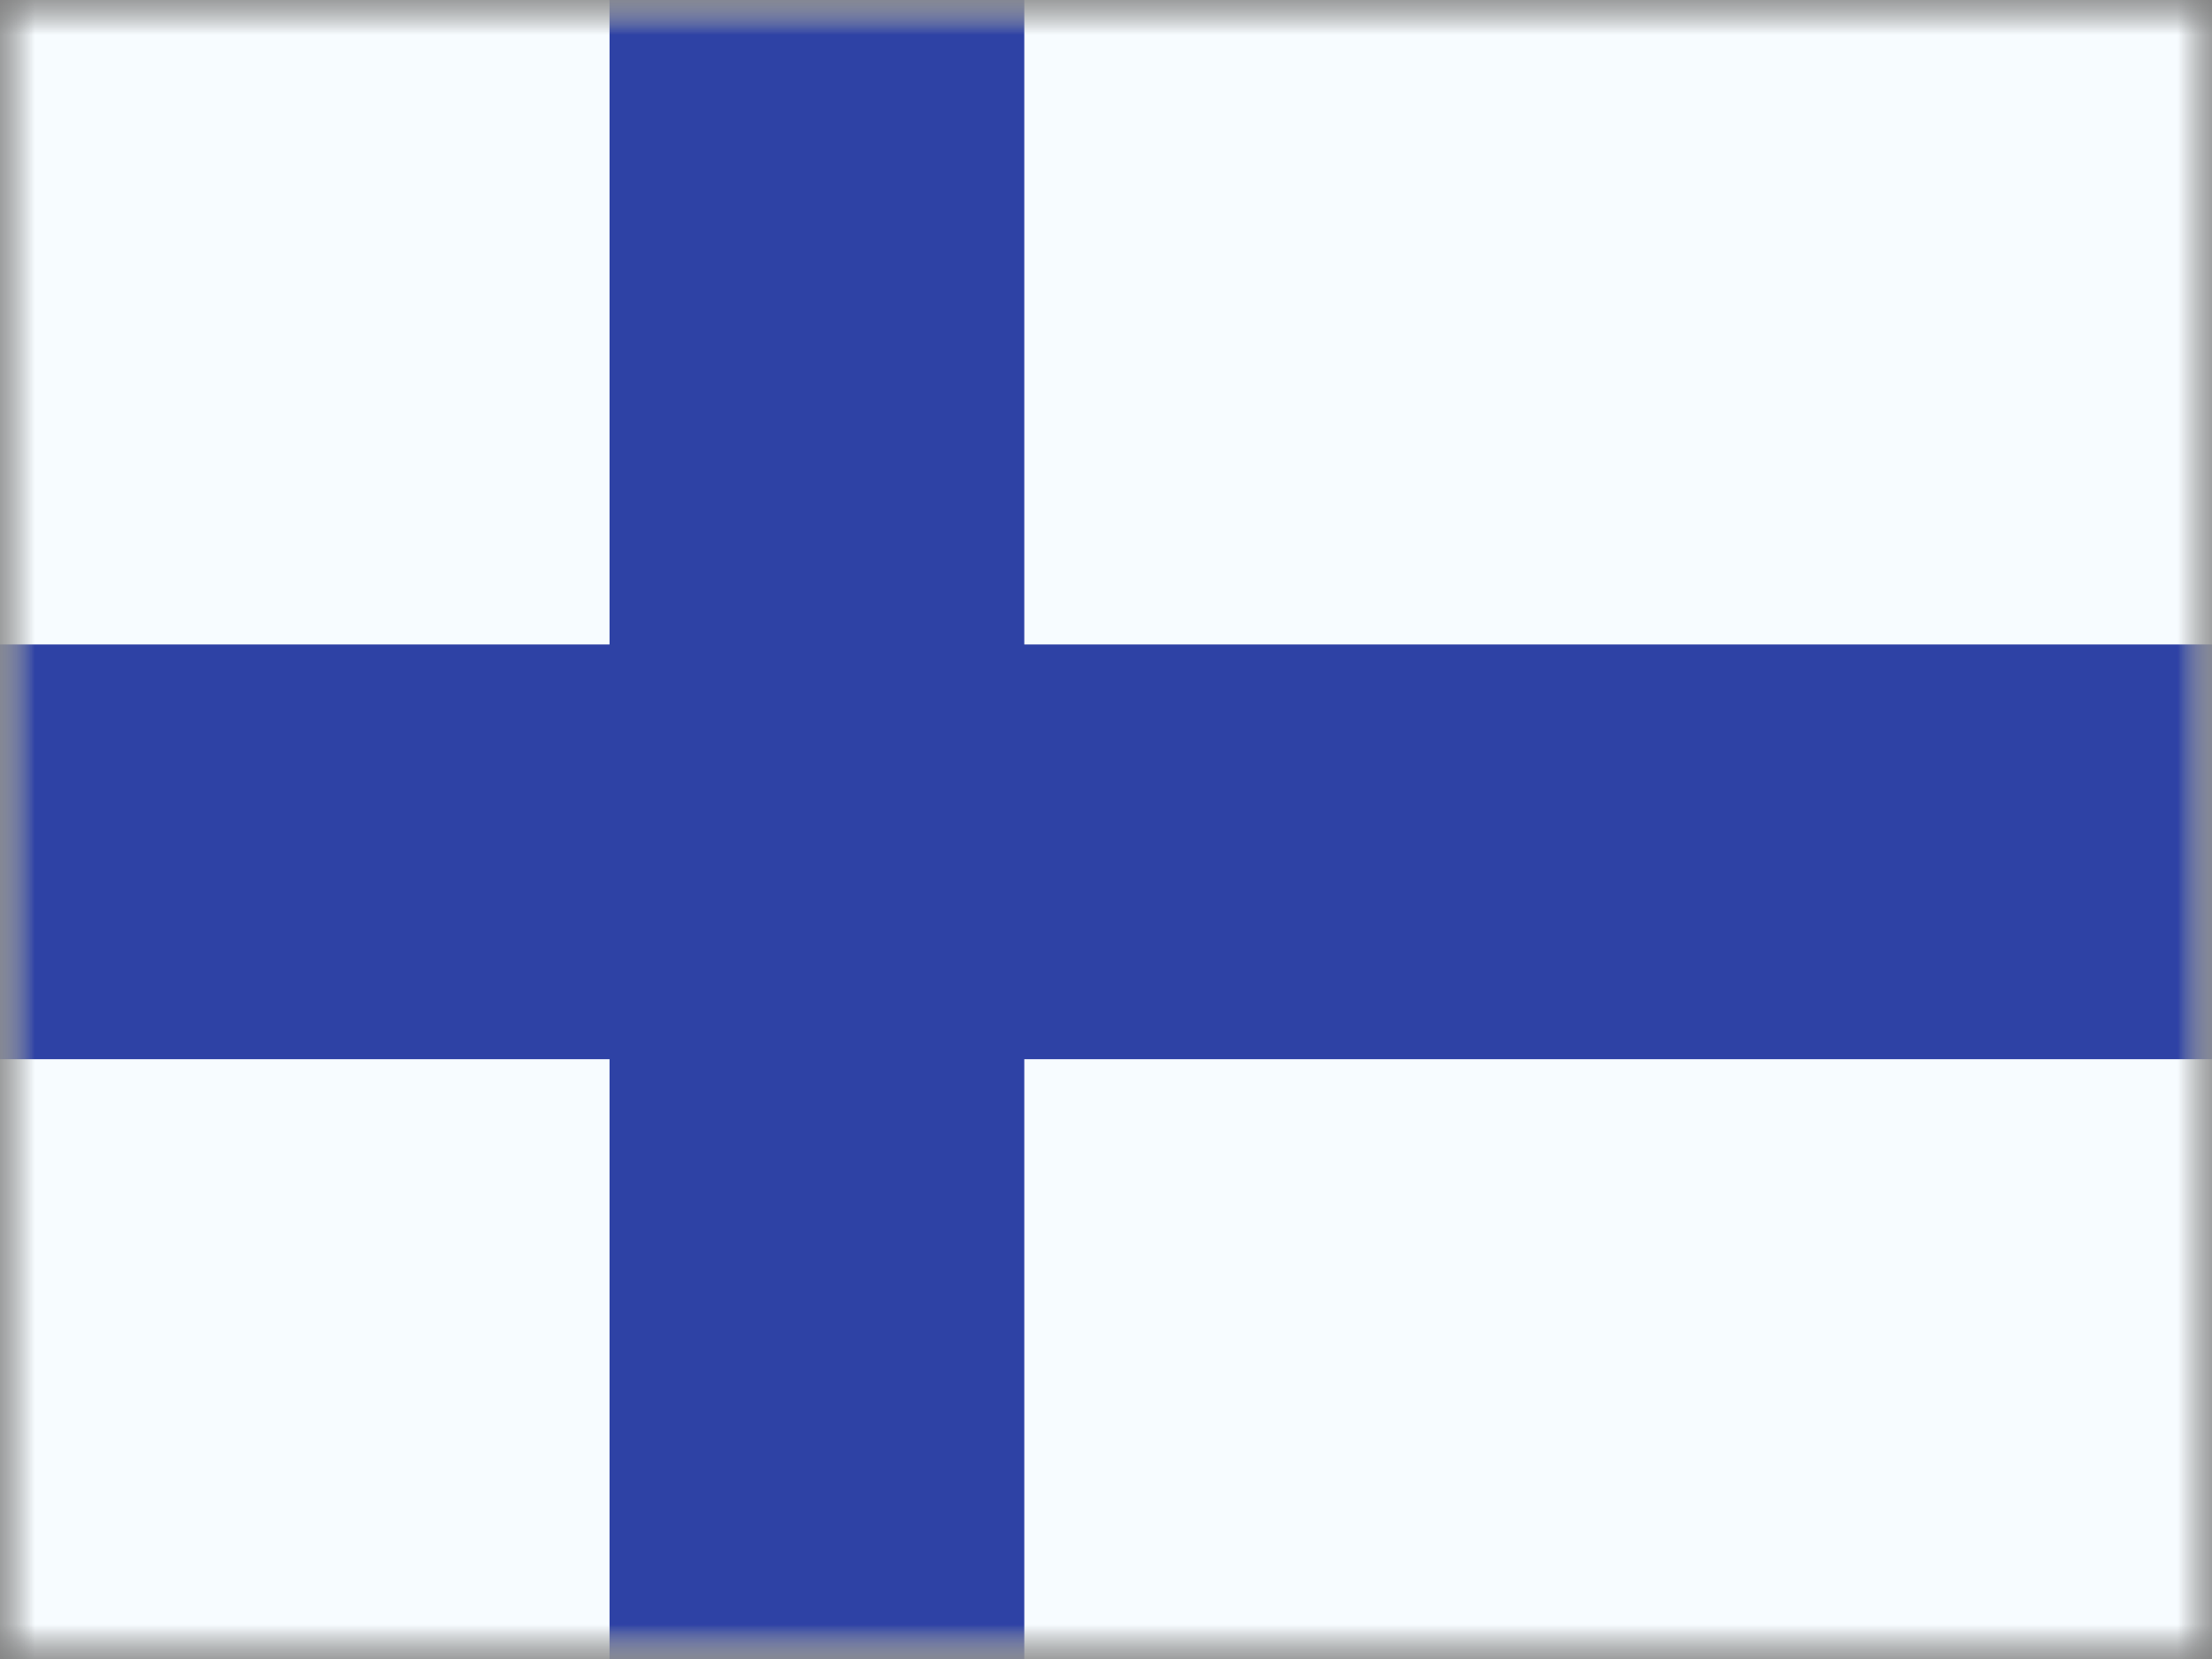 <svg xmlns="http://www.w3.org/2000/svg" xmlns:xlink="http://www.w3.org/1999/xlink" width="32" height="24" viewBox="0 0 32 24">
  <rect x="0" y="0" width="32" height="24" fill="#808080" stroke="none"/>
  <defs>
    <rect id="a" width="32" height="24"/>
    <rect id="c" width="32" height="24"/>
    <rect id="e" width="32" height="24"/>
  </defs>
  <g fill="none" fill-rule="evenodd">
    <mask id="b" fill="white">
      <use xlink:href="#a"/>
    </mask>
    <g mask="url(#b)">
      <mask id="d" fill="white">
        <use xlink:href="#c"/>
      </mask>
      <g mask="url(#d)">
        <mask id="f" fill="white">
          <use xlink:href="#e"/>
        </mask>
        <use fill="#F7FCFF" xlink:href="#e"/>
        <g fill="#2E42A5" stroke="#2E42A5" stroke-width="2" mask="url(#f)">
          <path d="M13.818,8.323 L33,8.323 L33,12.323 L13.818,12.323 L13.818,23 L9.818,23 L9.818,12.323 L-1,12.323 L-1,8.323 L9.818,8.323 L9.818,-1 L13.818,-1 L13.818,8.323 Z" transform="translate(0 2)"/>
        </g>
      </g>
    </g>
  </g>
</svg>
